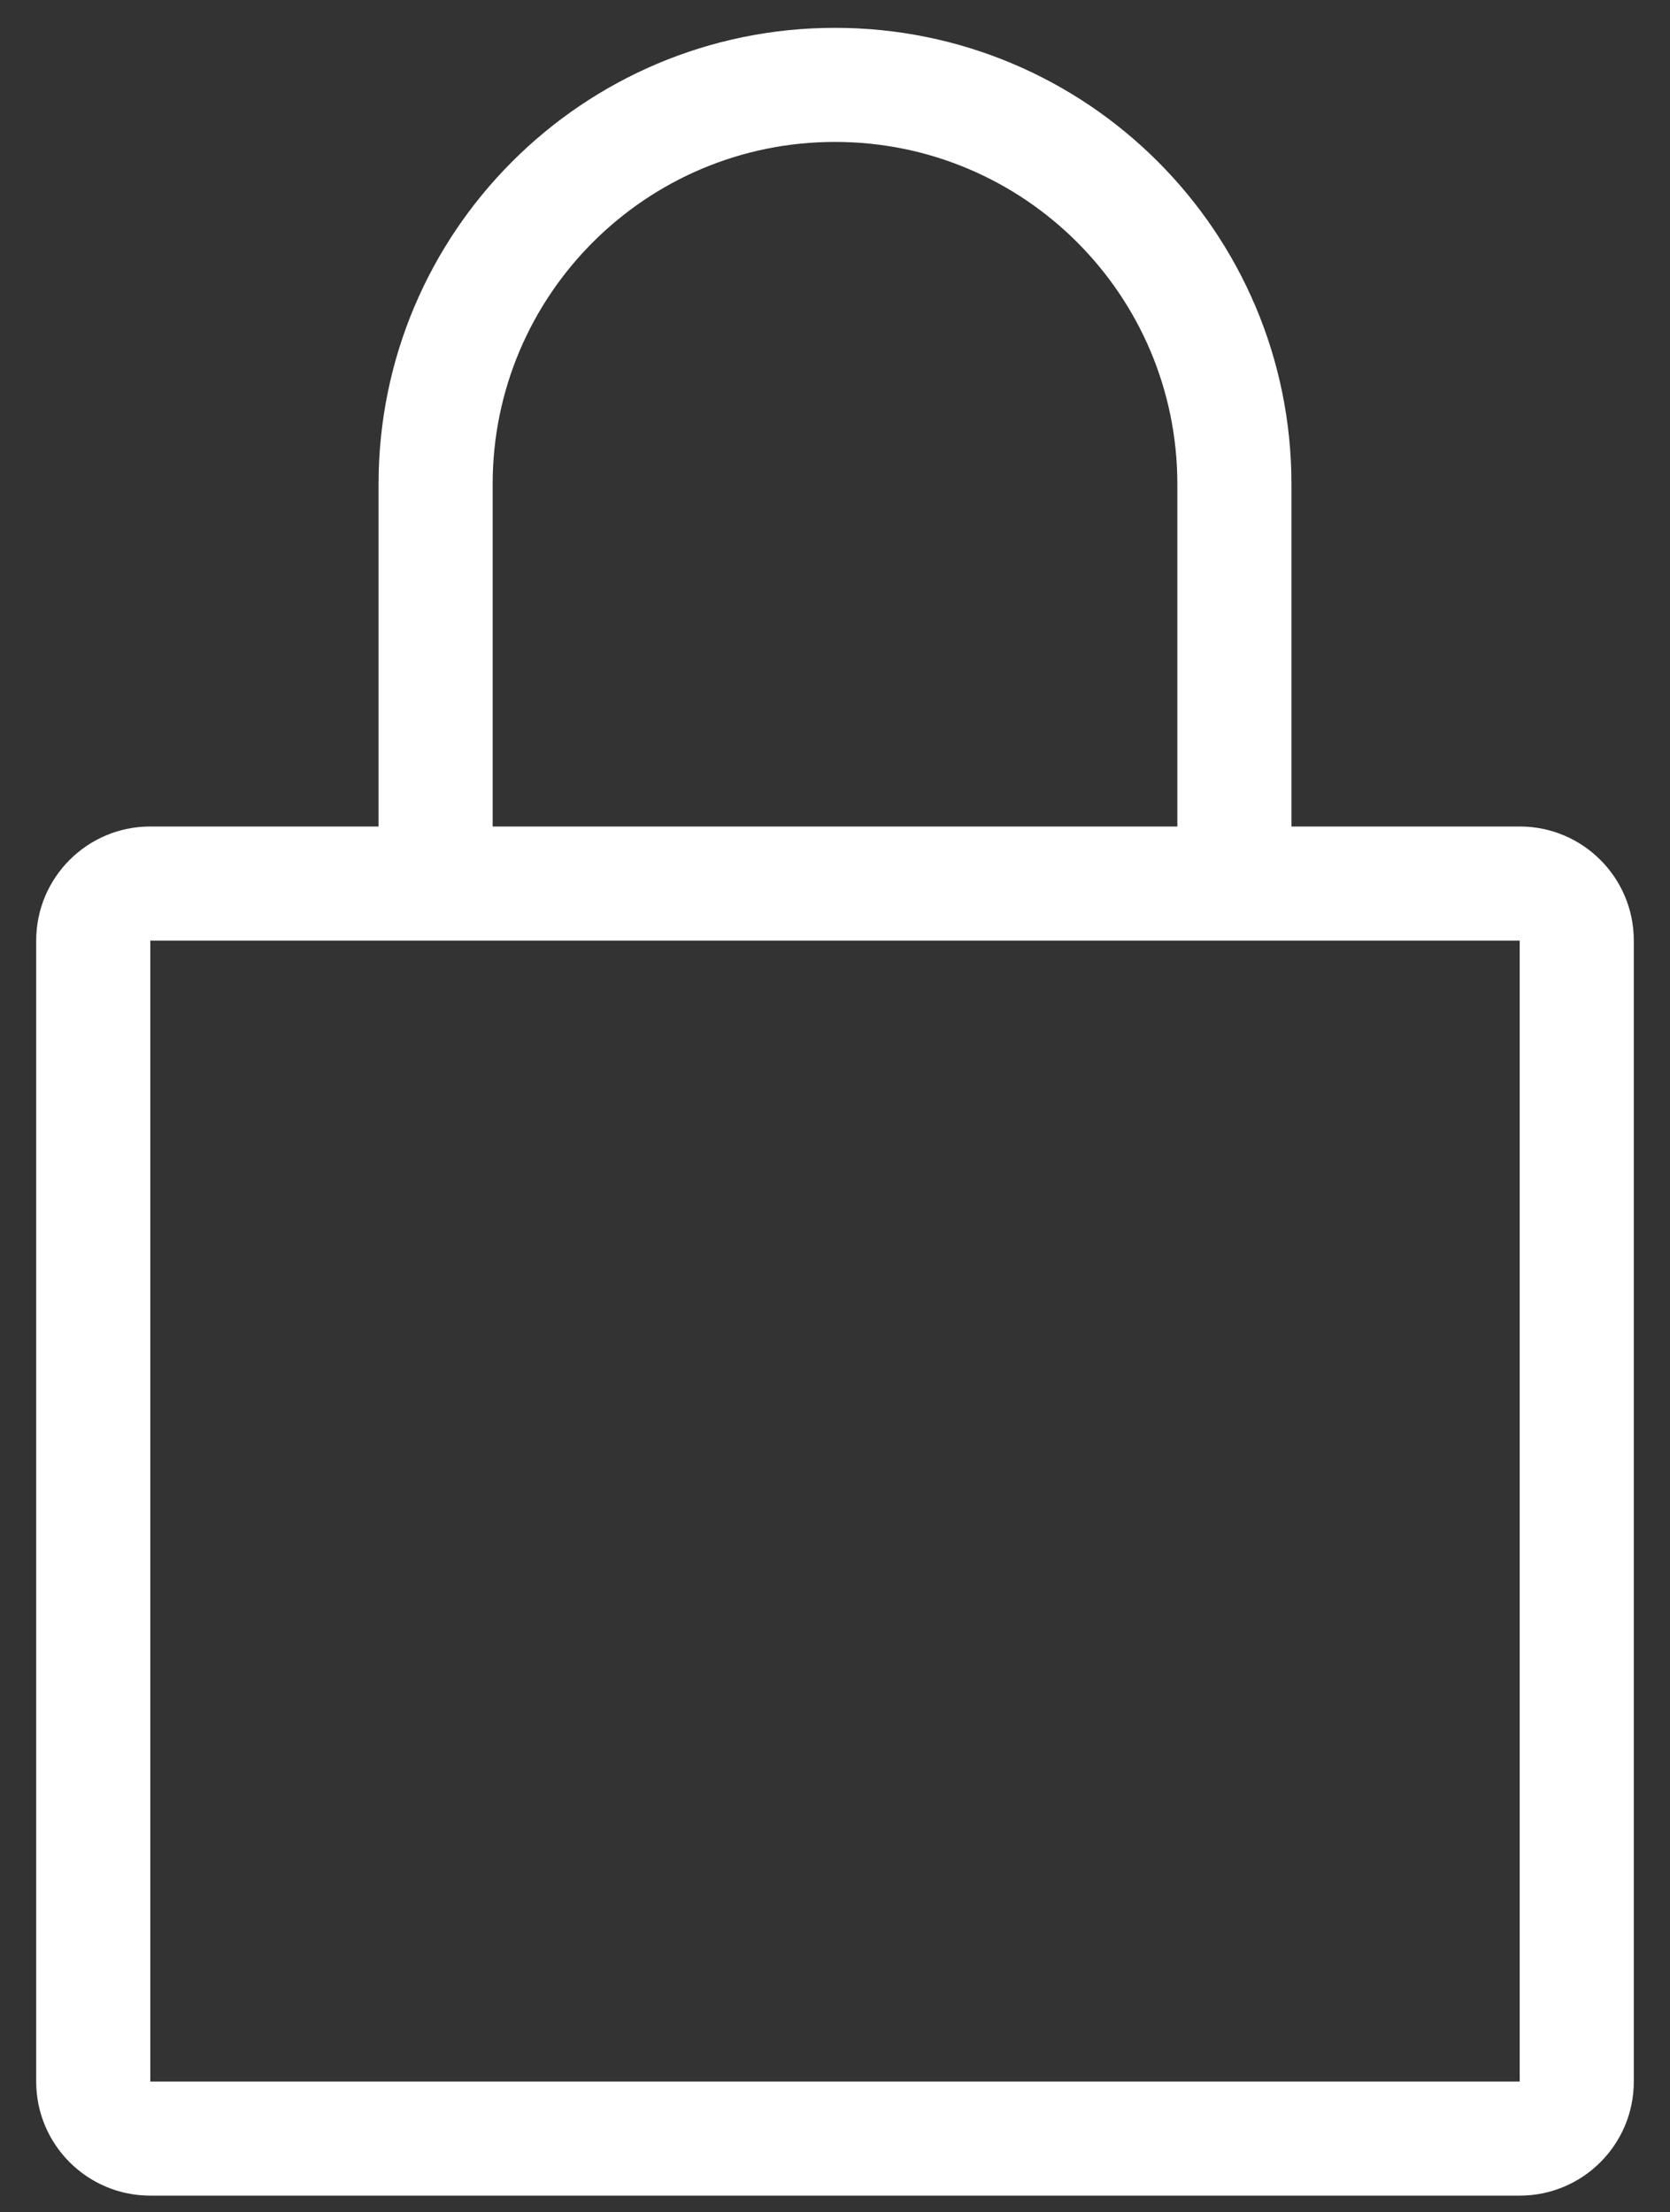 <svg width="40" height="53" viewBox="0 0 40 53" fill="none" xmlns="http://www.w3.org/2000/svg">
<rect x="0" y="0" width="40" height="53" fill="#333333" stroke="none"/>
<path fill-rule="evenodd" clip-rule="evenodd" d="M9.067 19.8V11.6C9.067 5.562 13.962 0.667 20 0.667C26.038 0.667 30.933 5.562 30.933 11.6V19.8H36.4C37.91 19.8 39.133 21.024 39.133 22.533V49.867C39.133 51.376 37.91 52.6 36.4 52.6H3.6C2.09 52.6 0.867 51.376 0.867 49.867V22.533C0.867 21.024 2.09 19.8 3.6 19.8H9.067ZM28.2 11.6V19.8H11.8V11.6C11.8 7.071 15.471 3.4 20 3.4C24.529 3.4 28.2 7.071 28.2 11.6ZM3.6 22.533V49.867H36.4V22.533H3.6Z" fill="white"/>
</svg>
